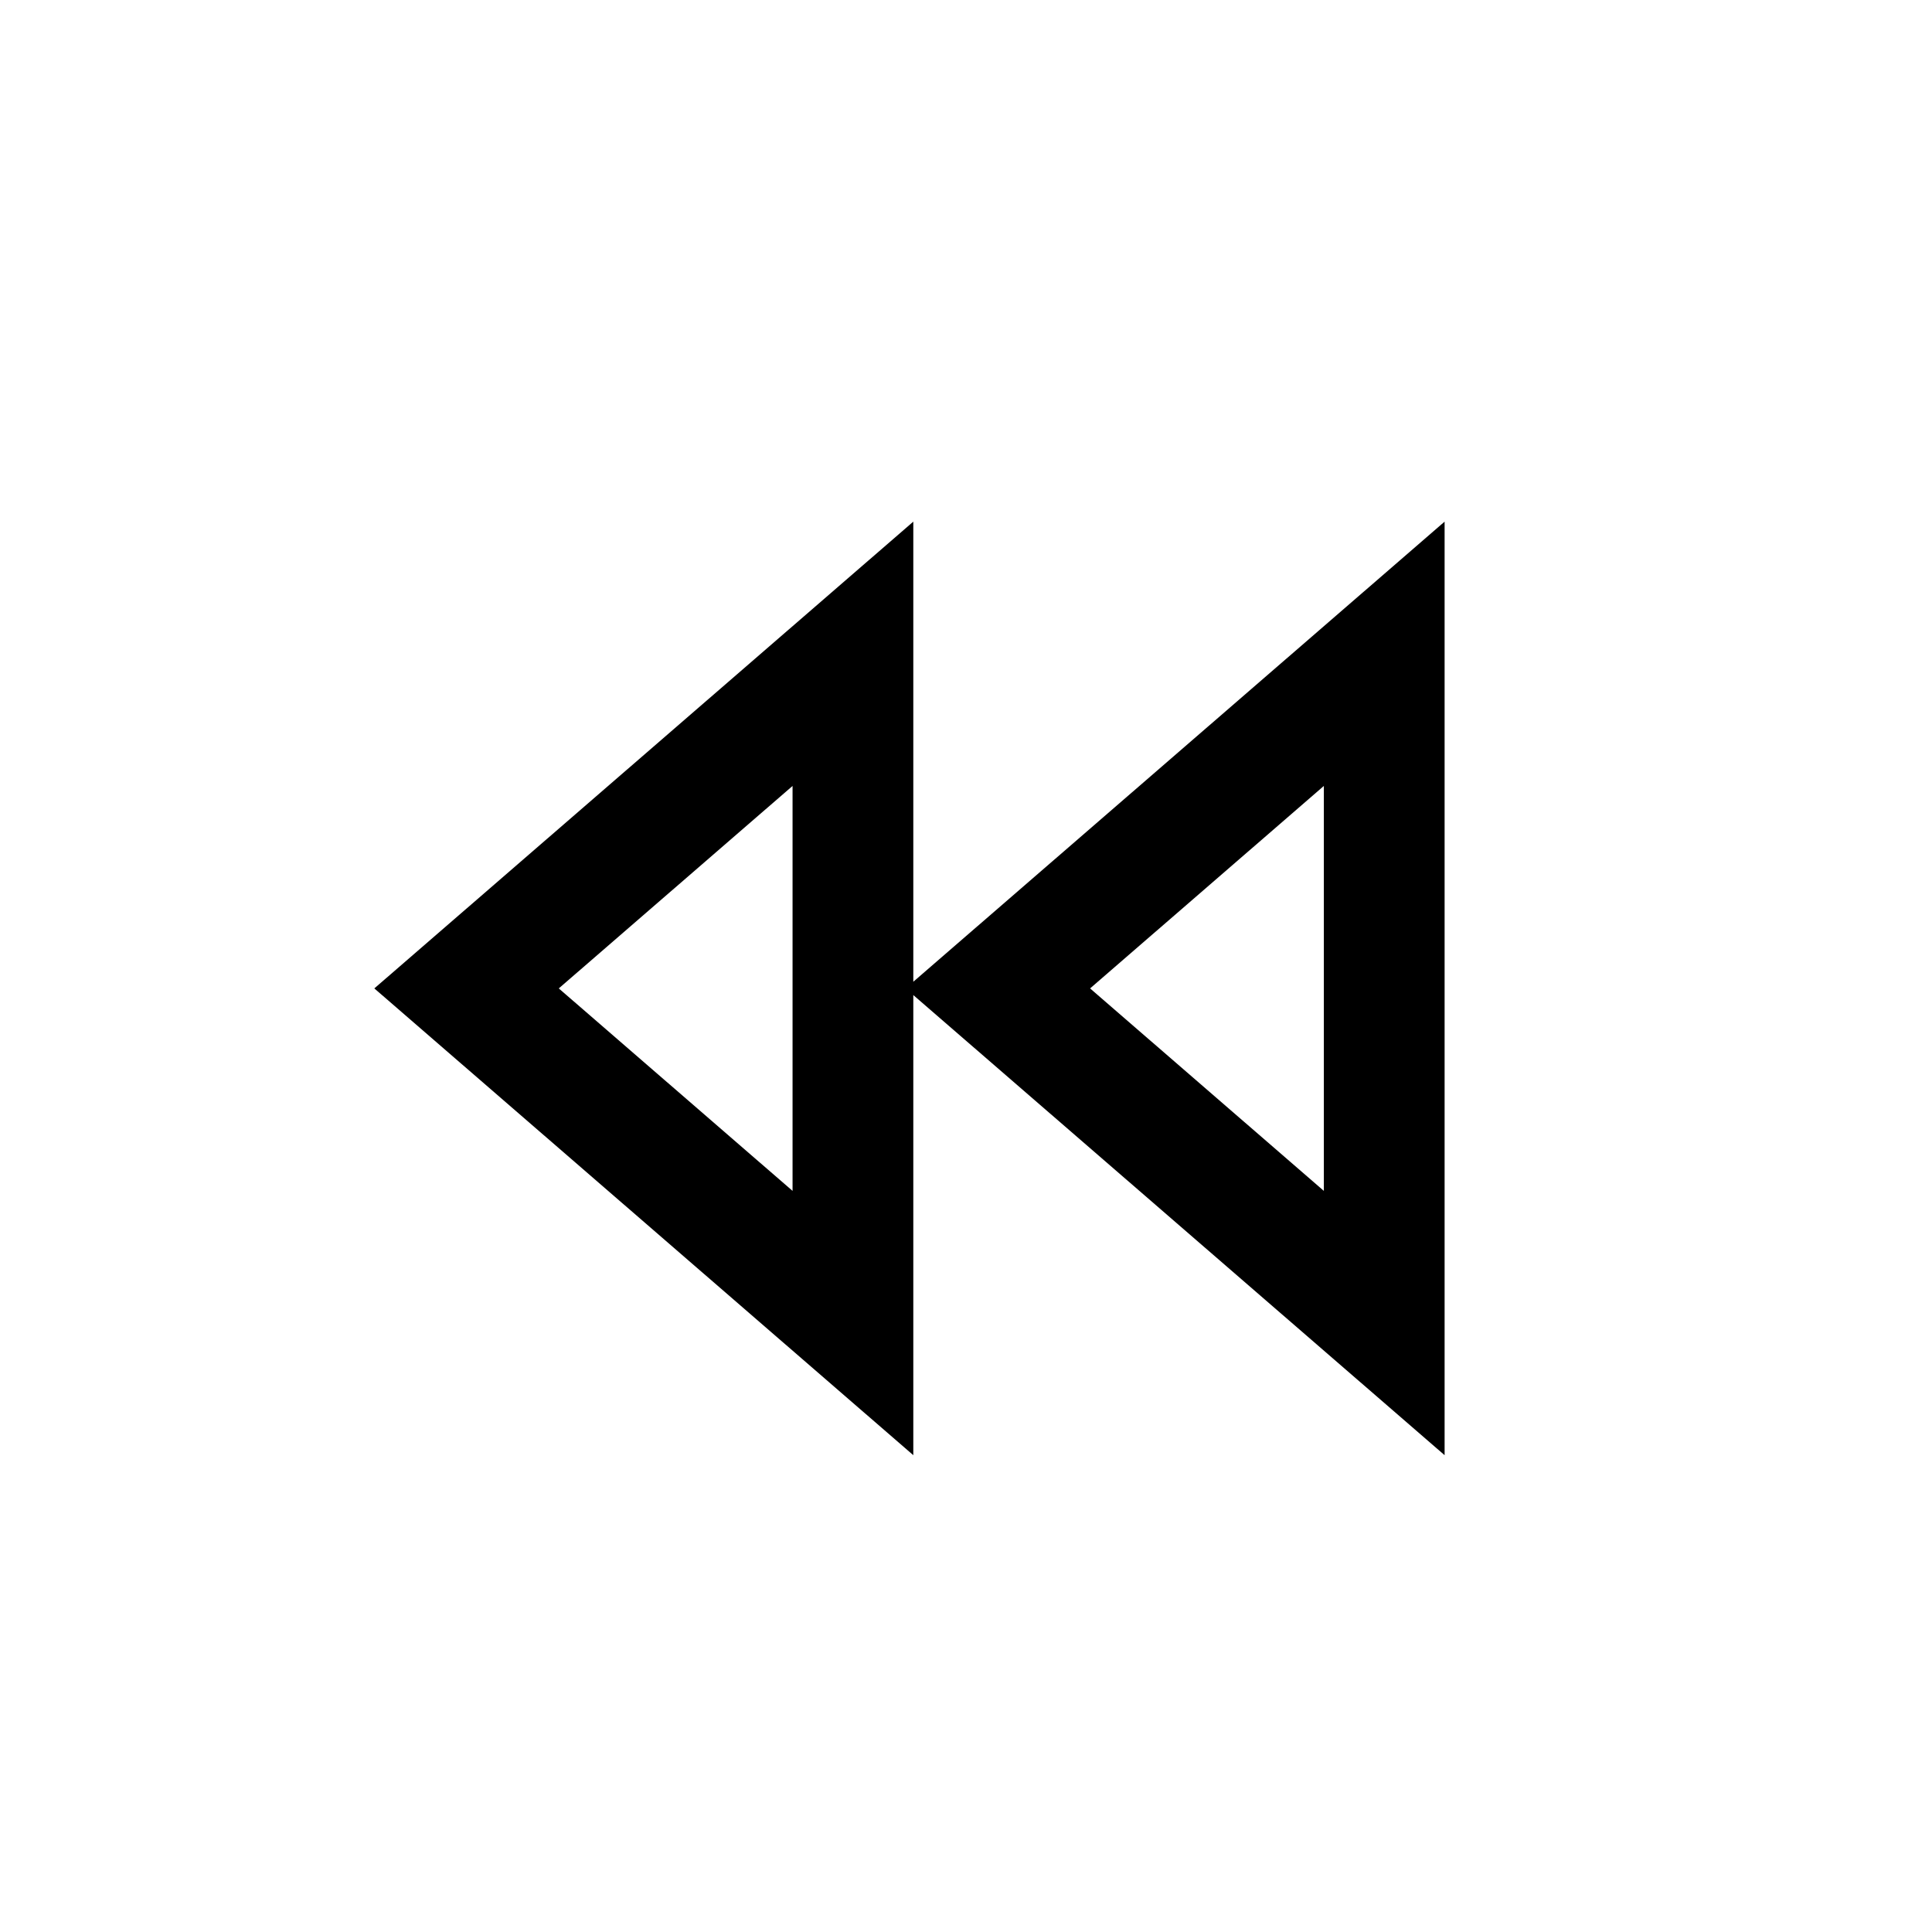 <svg width="40" height="40" viewBox="0 0 40 40" xmlns="http://www.w3.org/2000/svg">
<path fill-rule="evenodd" clip-rule="evenodd" d="M18.909 20.602L29.909 30.128V10.8L18.909 20.326V10.8L7.75 20.464L18.909 30.128V20.602ZM22.569 20.464L27.409 16.272V24.656L22.569 20.464ZM11.569 20.464L16.409 16.272V24.656L11.569 20.464Z"/>
</svg>
